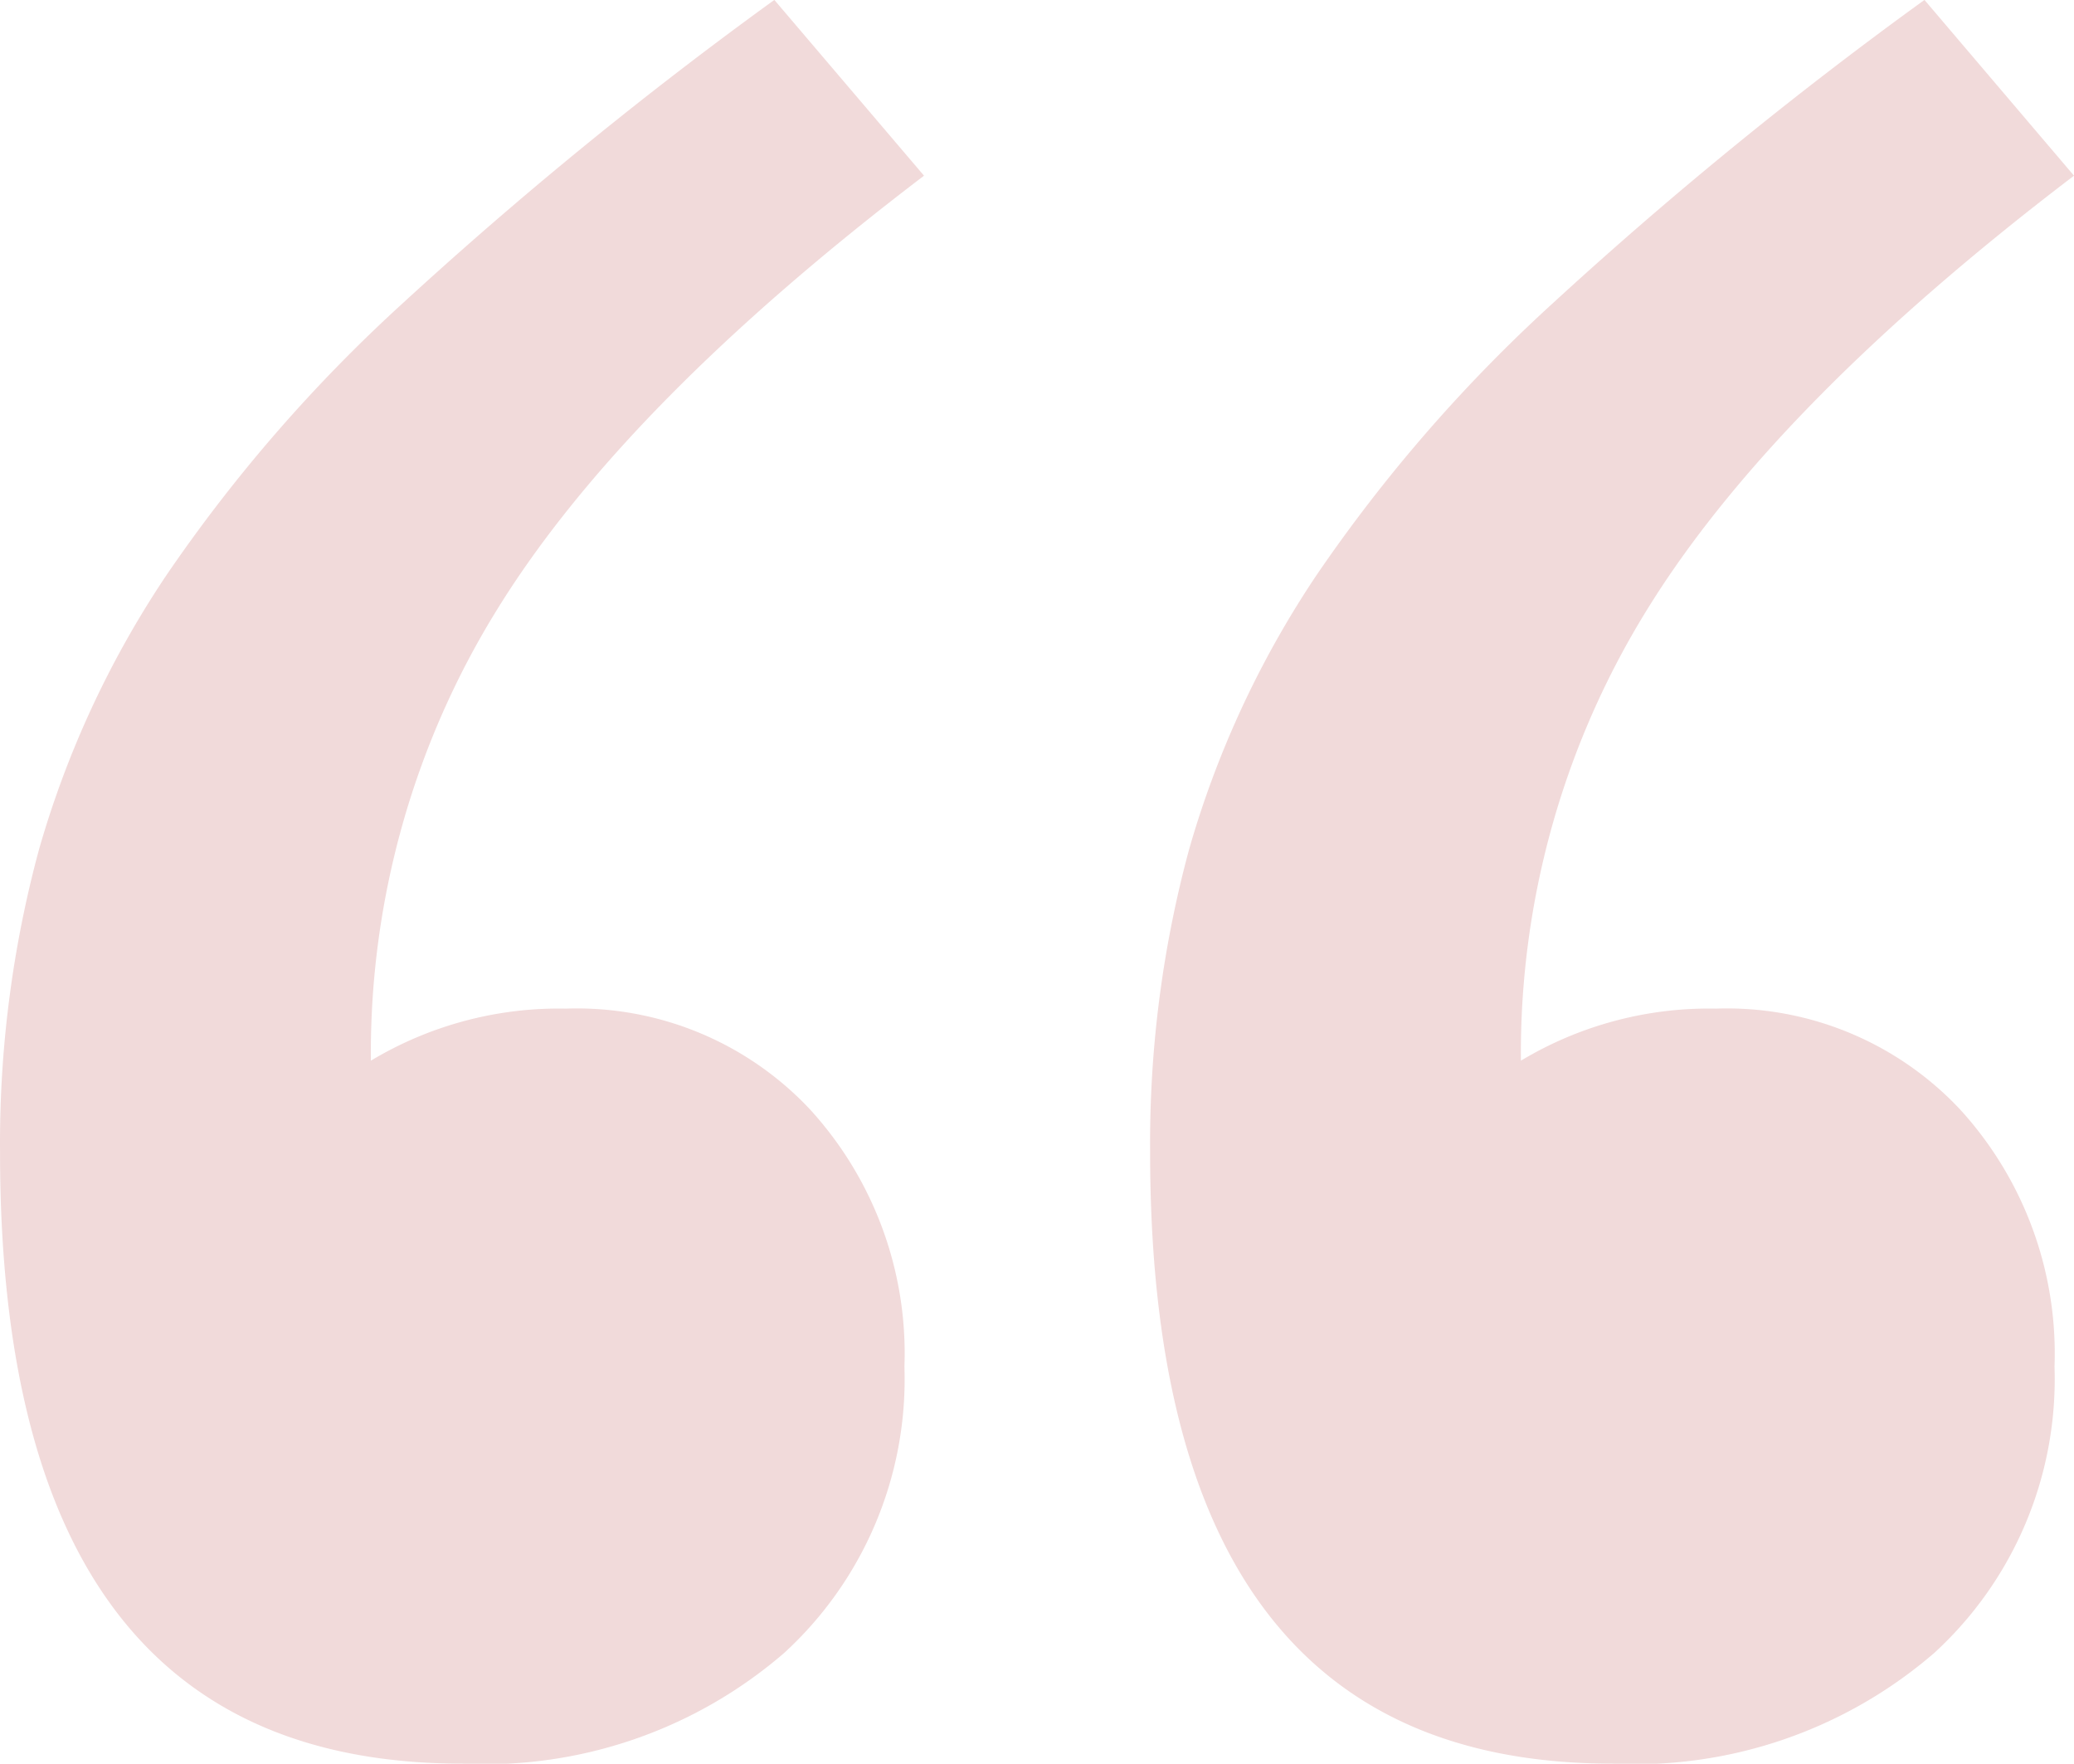 <svg xmlns="http://www.w3.org/2000/svg" width="50" height="42.513" viewBox="0 0 50 42.513">
  <g id="_" data-name=" " transform="translate(-3347.308 -1638.339)" style="isolation: isolate">
    <g id="Group_6408" data-name="Group 6408" transform="translate(3347.308 1638.339)" style="isolation: isolate">
      <path id="Path_9395" data-name="Path 9395" d="M3369.584,1642.574q-7.218,5.493-10.276,10.432a20.314,20.314,0,0,0-3.059,10.9,8.8,8.8,0,0,1,4.706-1.255,7.7,7.7,0,0,1,5.883,2.432,8.718,8.718,0,0,1,2.274,6.2,8.946,8.946,0,0,1-2.9,6.9,11.026,11.026,0,0,1-7.765,2.667q-11.141,0-11.138-14.746a27.071,27.071,0,0,1,.941-7.295,23.439,23.439,0,0,1,3.059-6.589,37.314,37.314,0,0,1,5.726-6.588,99.6,99.6,0,0,1,8.941-7.295Zm27.724,0q-7.217,5.493-10.275,10.432a20.31,20.31,0,0,0-3.059,10.9,8.8,8.8,0,0,1,4.706-1.255,7.7,7.7,0,0,1,5.883,2.432,8.721,8.721,0,0,1,2.275,6.2,8.946,8.946,0,0,1-2.9,6.9,11.026,11.026,0,0,1-7.765,2.667q-11.14,0-11.138-14.746a27.072,27.072,0,0,1,.941-7.295,23.425,23.425,0,0,1,3.059-6.589,37.314,37.314,0,0,1,5.726-6.588,99.477,99.477,0,0,1,8.942-7.295Z" transform="translate(-3347.308 -1638.339)" fill="#f1dada"/>
    </g>
  </g>
</svg>
